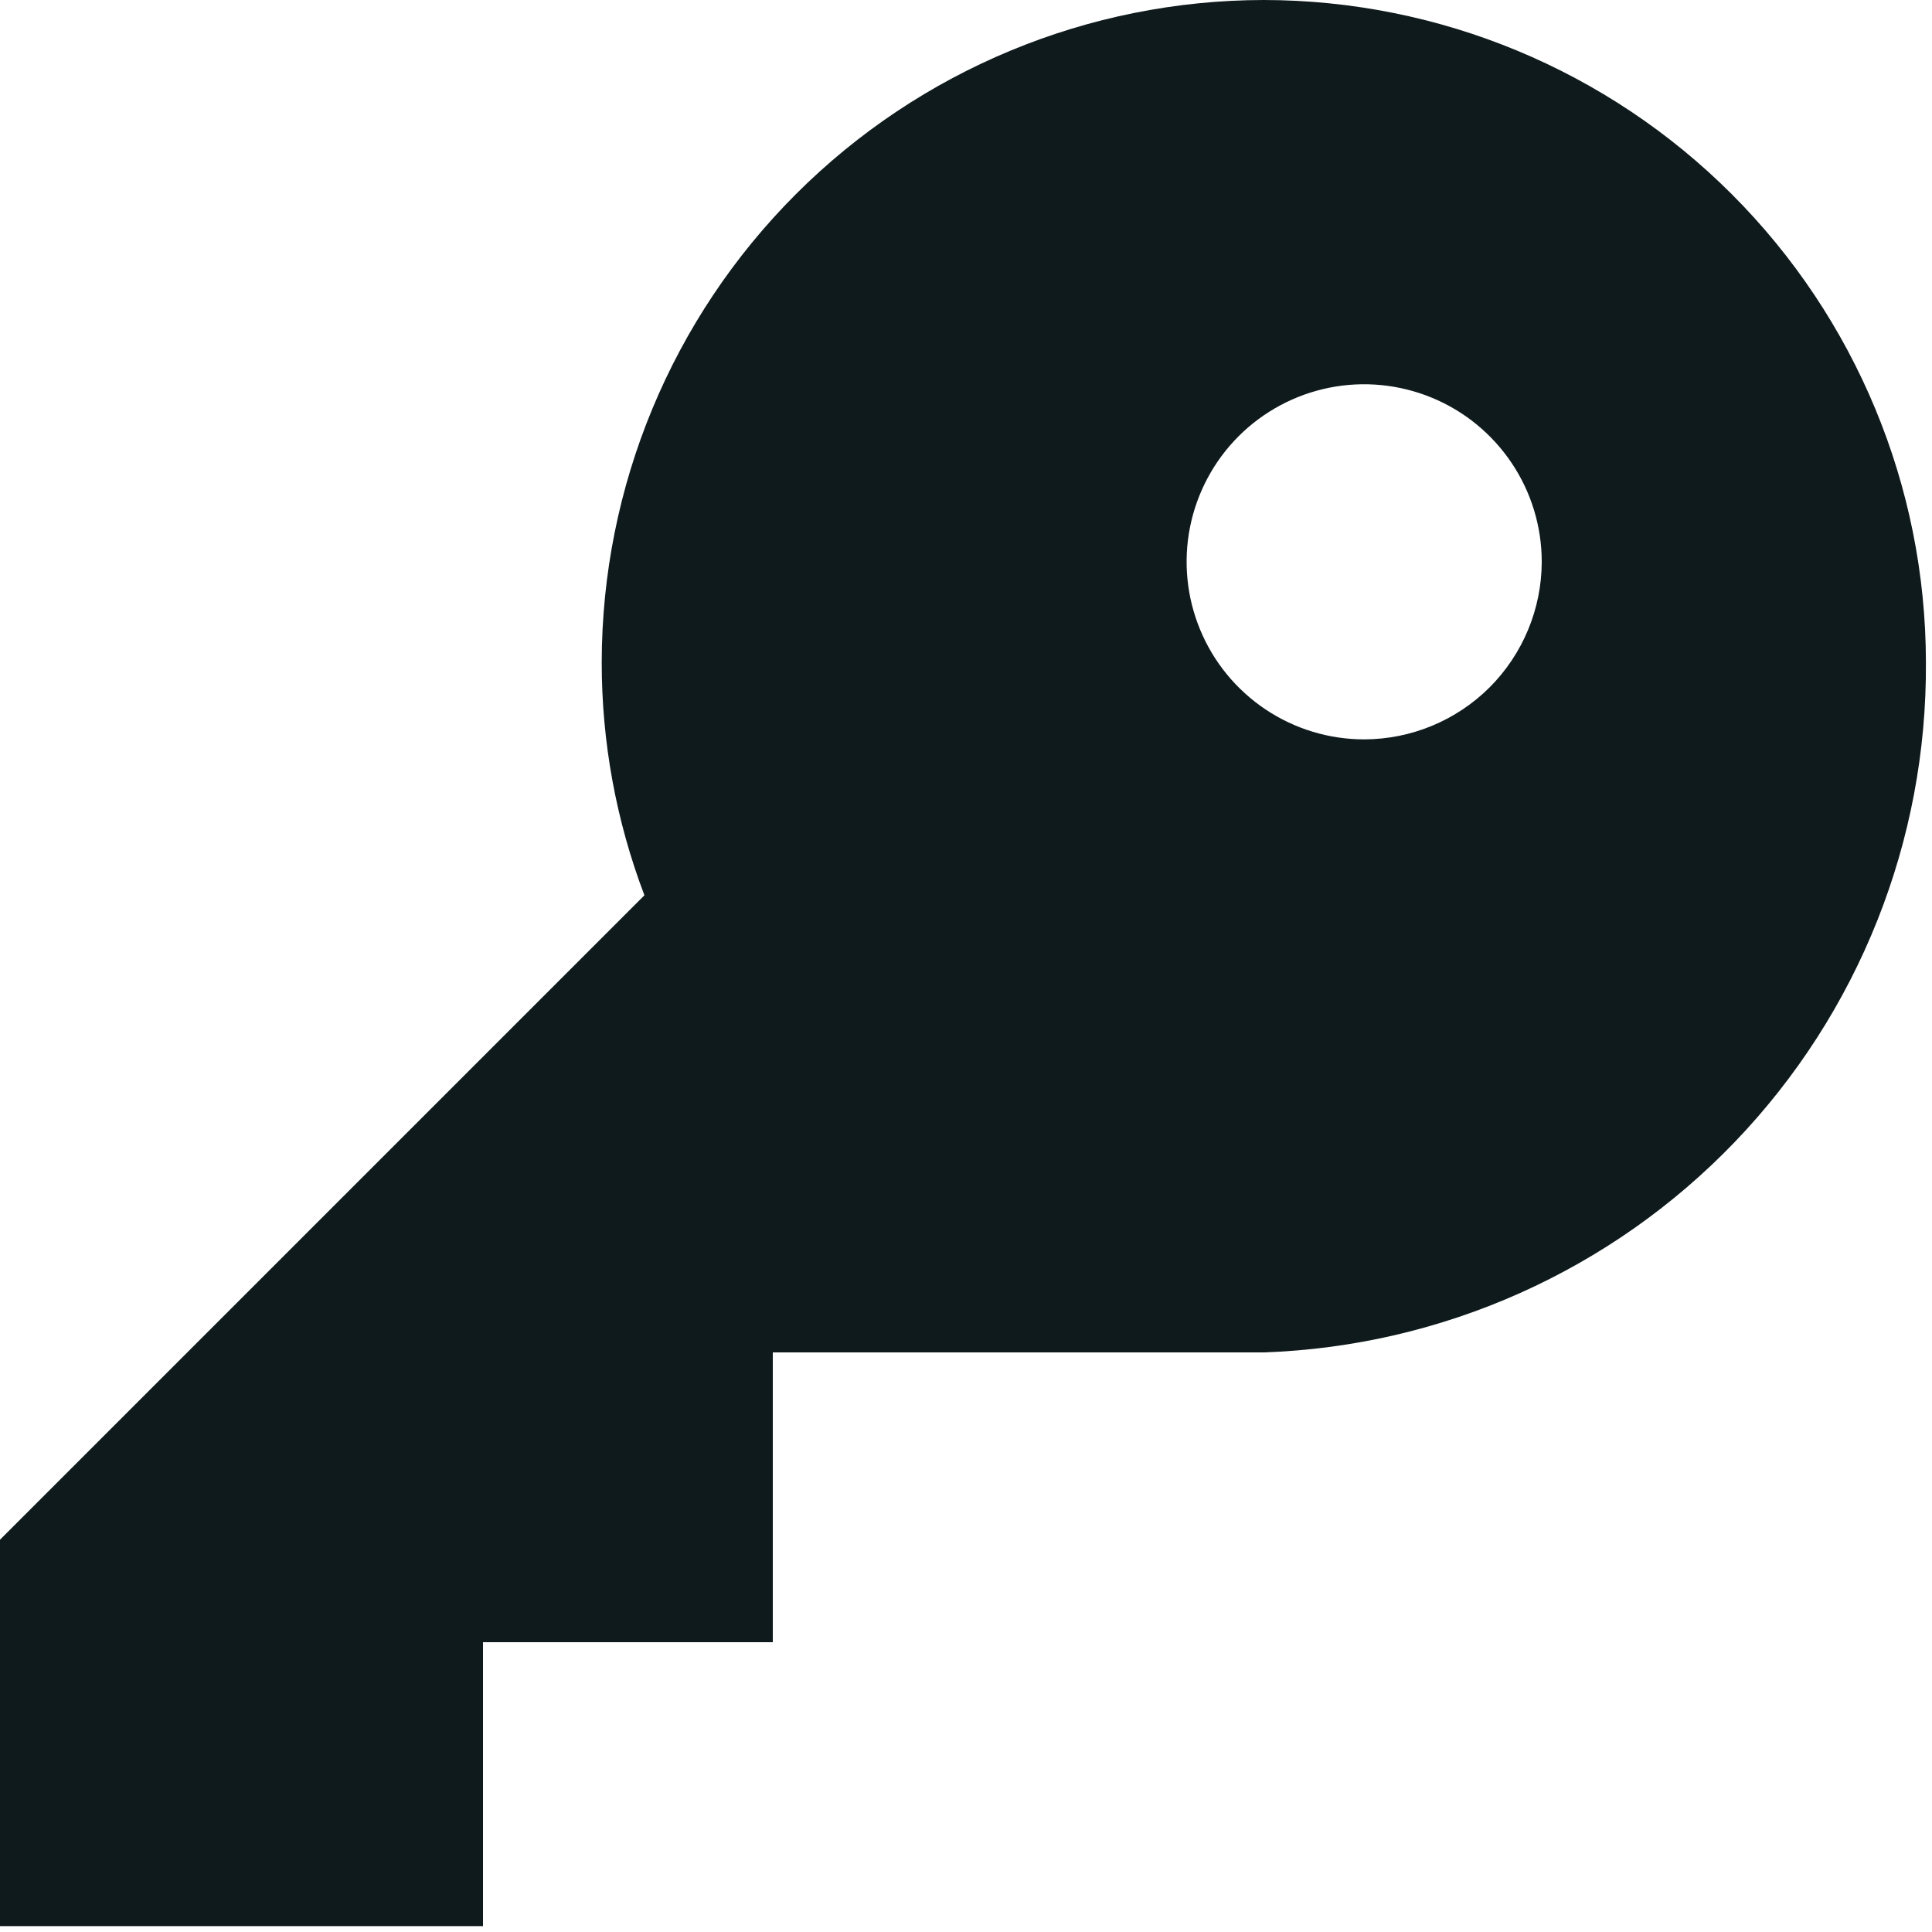 <svg width="20" height="20" viewBox="0 0 20 20" fill="none" xmlns="http://www.w3.org/2000/svg">
<path d="M13.083 0C11.266 0.002 9.524 0.725 8.239 2.01C6.954 3.295 6.231 5.037 6.229 6.854C6.228 7.679 6.378 8.497 6.671 9.268L0 15.939V19.939H5V17H8V14H13.083C14.931 13.936 16.681 13.153 17.961 11.819C19.241 10.484 19.95 8.703 19.937 6.854C19.935 5.037 19.212 3.295 17.927 2.01C16.642 0.725 14.9 0.002 13.083 0V0ZM14.122 7.654C13.758 7.654 13.403 7.546 13.101 7.344C12.799 7.142 12.563 6.855 12.424 6.519C12.285 6.184 12.248 5.814 12.319 5.457C12.39 5.101 12.565 4.773 12.822 4.516C13.079 4.259 13.407 4.084 13.763 4.013C14.12 3.942 14.489 3.979 14.825 4.118C15.161 4.257 15.448 4.493 15.65 4.795C15.852 5.097 15.96 5.452 15.96 5.816C15.959 6.303 15.765 6.77 15.421 7.115C15.076 7.459 14.609 7.653 14.122 7.654Z" fill="#0F1A1C"/>
</svg>
